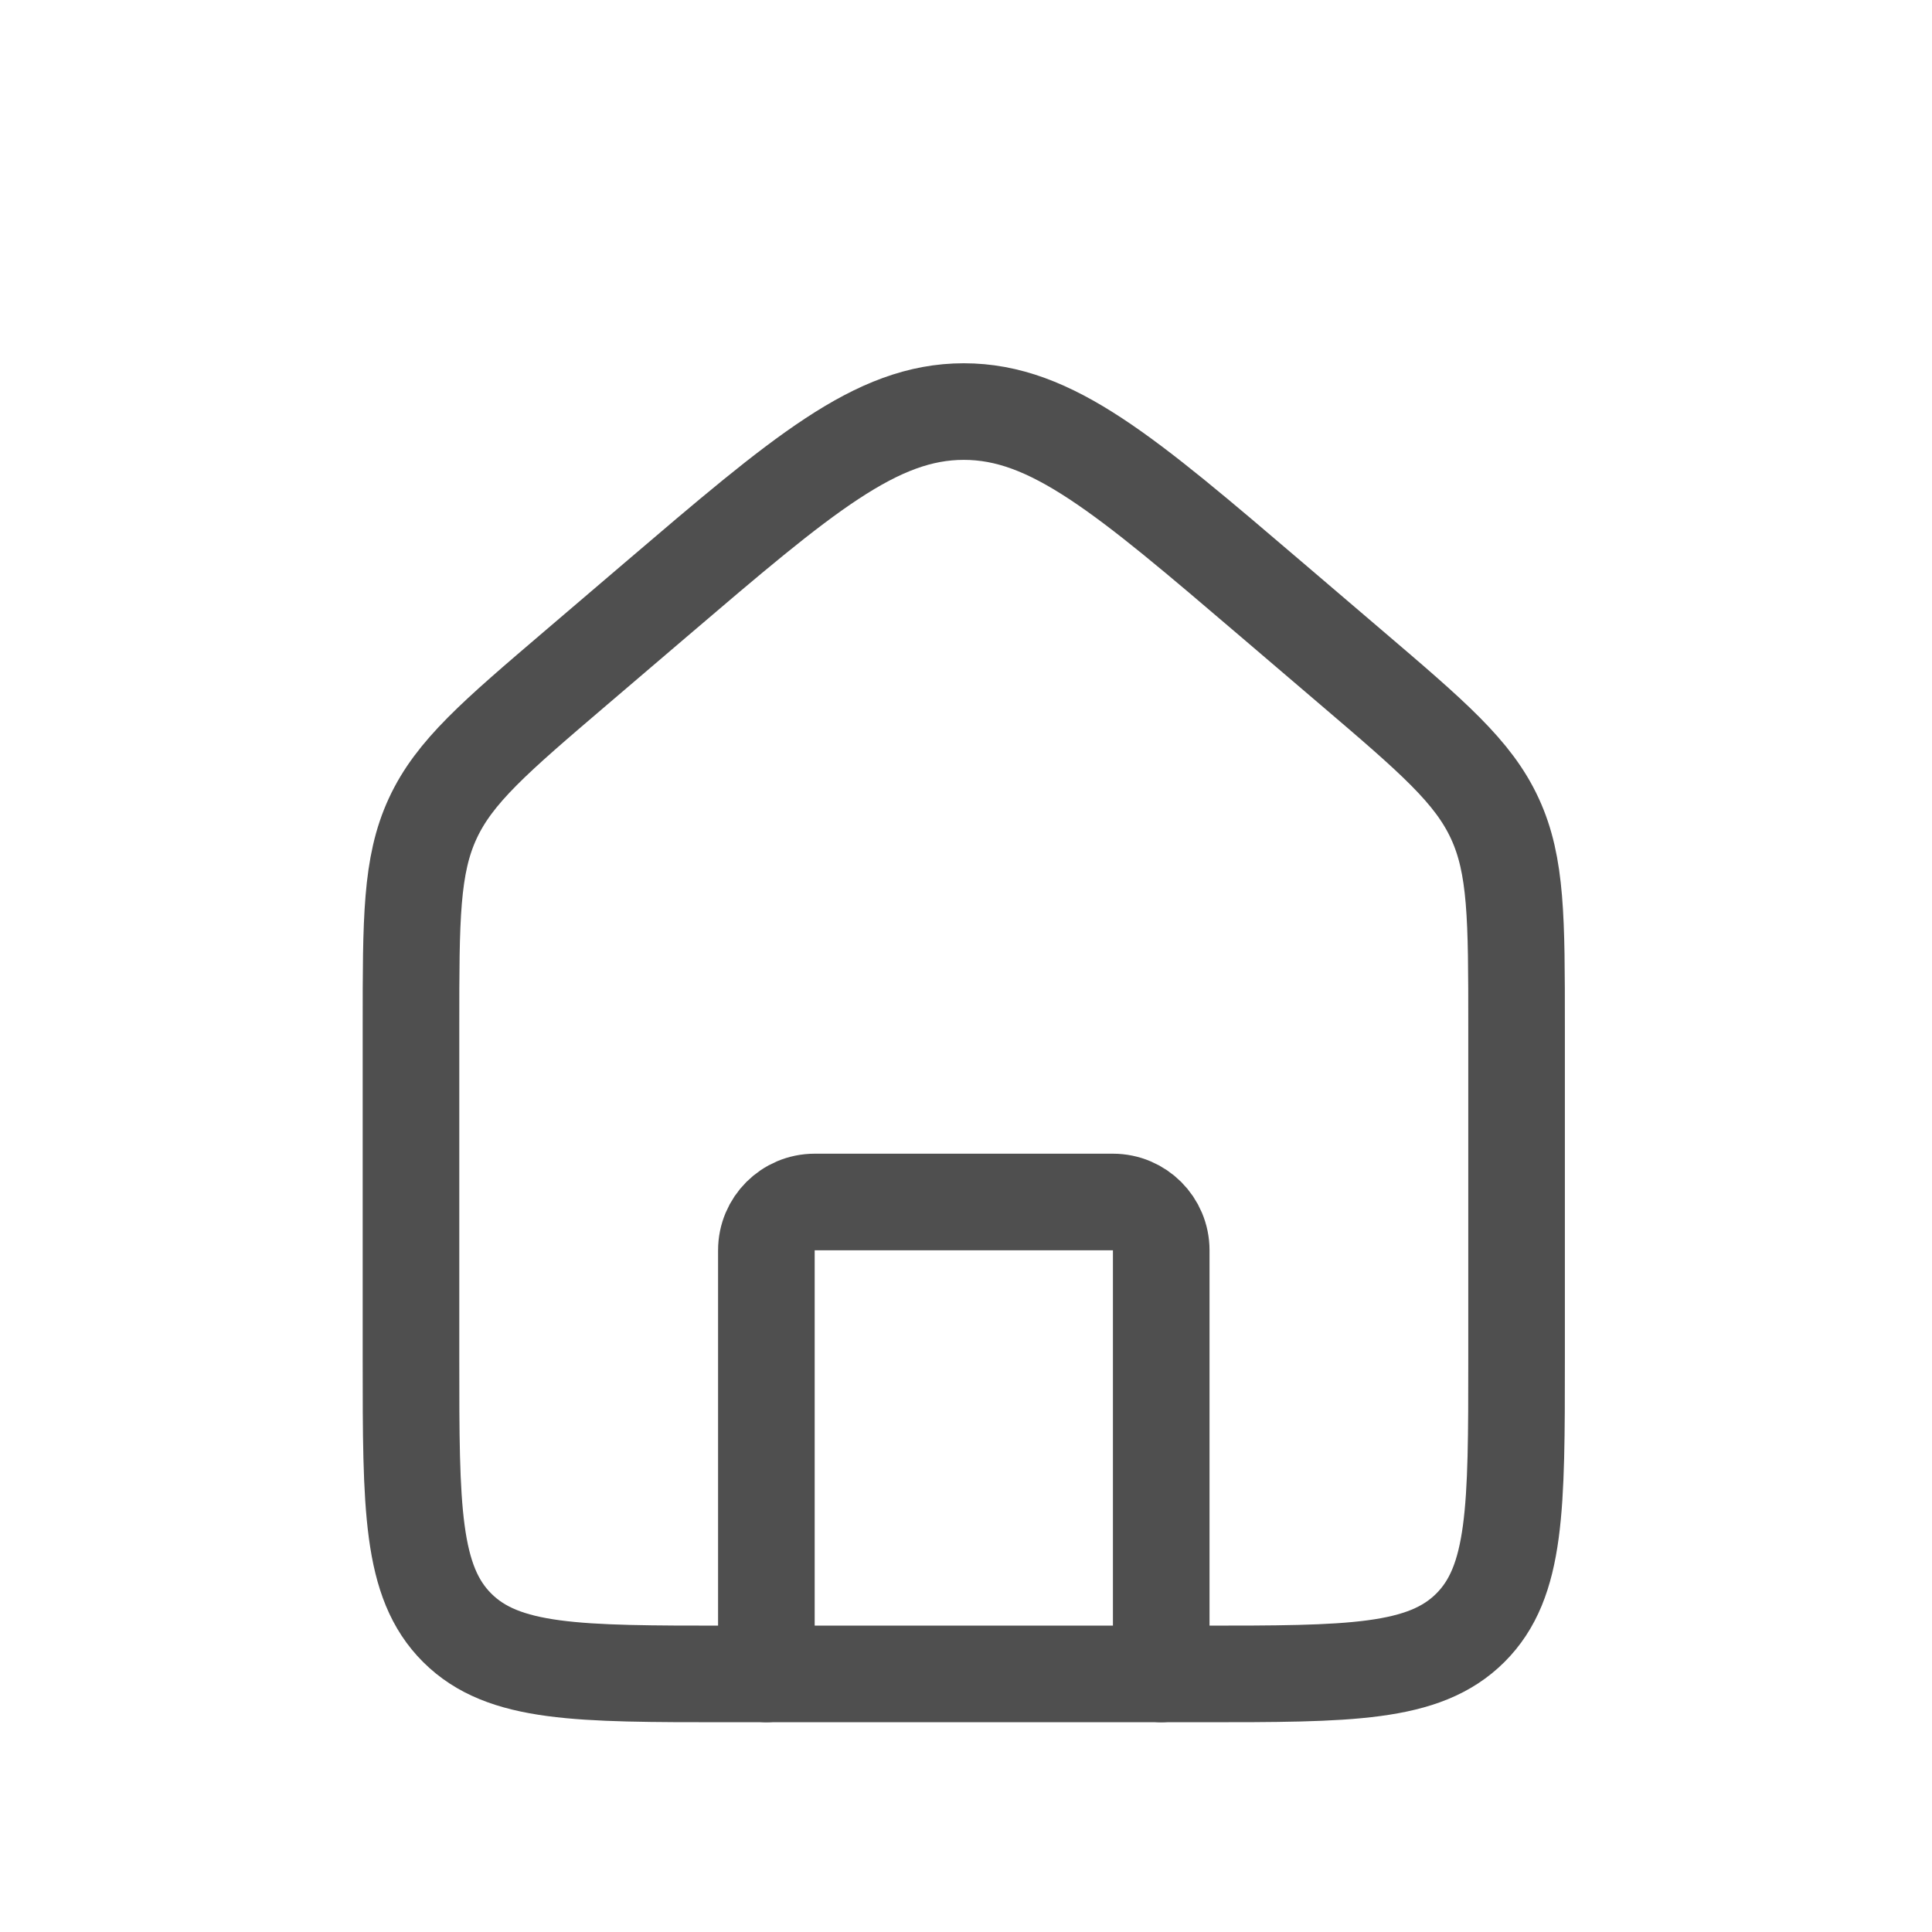 <svg width="40" height="40" viewBox="0 0 40 40" fill="none" xmlns="http://www.w3.org/2000/svg">
<path d="M8.509 21.237C8.509 19.026 8.509 17.92 8.958 16.948C9.407 15.976 10.249 15.257 11.935 13.818L13.57 12.422C16.616 9.821 18.14 8.521 19.954 8.521C21.769 8.521 23.292 9.821 26.338 12.422L27.973 13.818C29.659 15.257 30.502 15.976 30.95 16.948C31.399 17.92 31.399 19.026 31.399 21.237V28.143C31.399 31.214 31.399 32.749 30.441 33.703C29.483 34.657 27.942 34.657 24.859 34.657H15.049C11.966 34.657 10.425 34.657 9.467 33.703C8.509 32.749 8.509 31.214 8.509 28.143V21.237Z" stroke="#4F4F4F" stroke-width="2"/>
<path d="M24.042 34.657V25.886C24.042 25.334 23.594 24.886 23.042 24.886H16.867C16.314 24.886 15.867 25.334 15.867 25.886V34.657" stroke="#4F4F4F" stroke-width="2" stroke-linecap="round" stroke-linejoin="round"/>
</svg>
